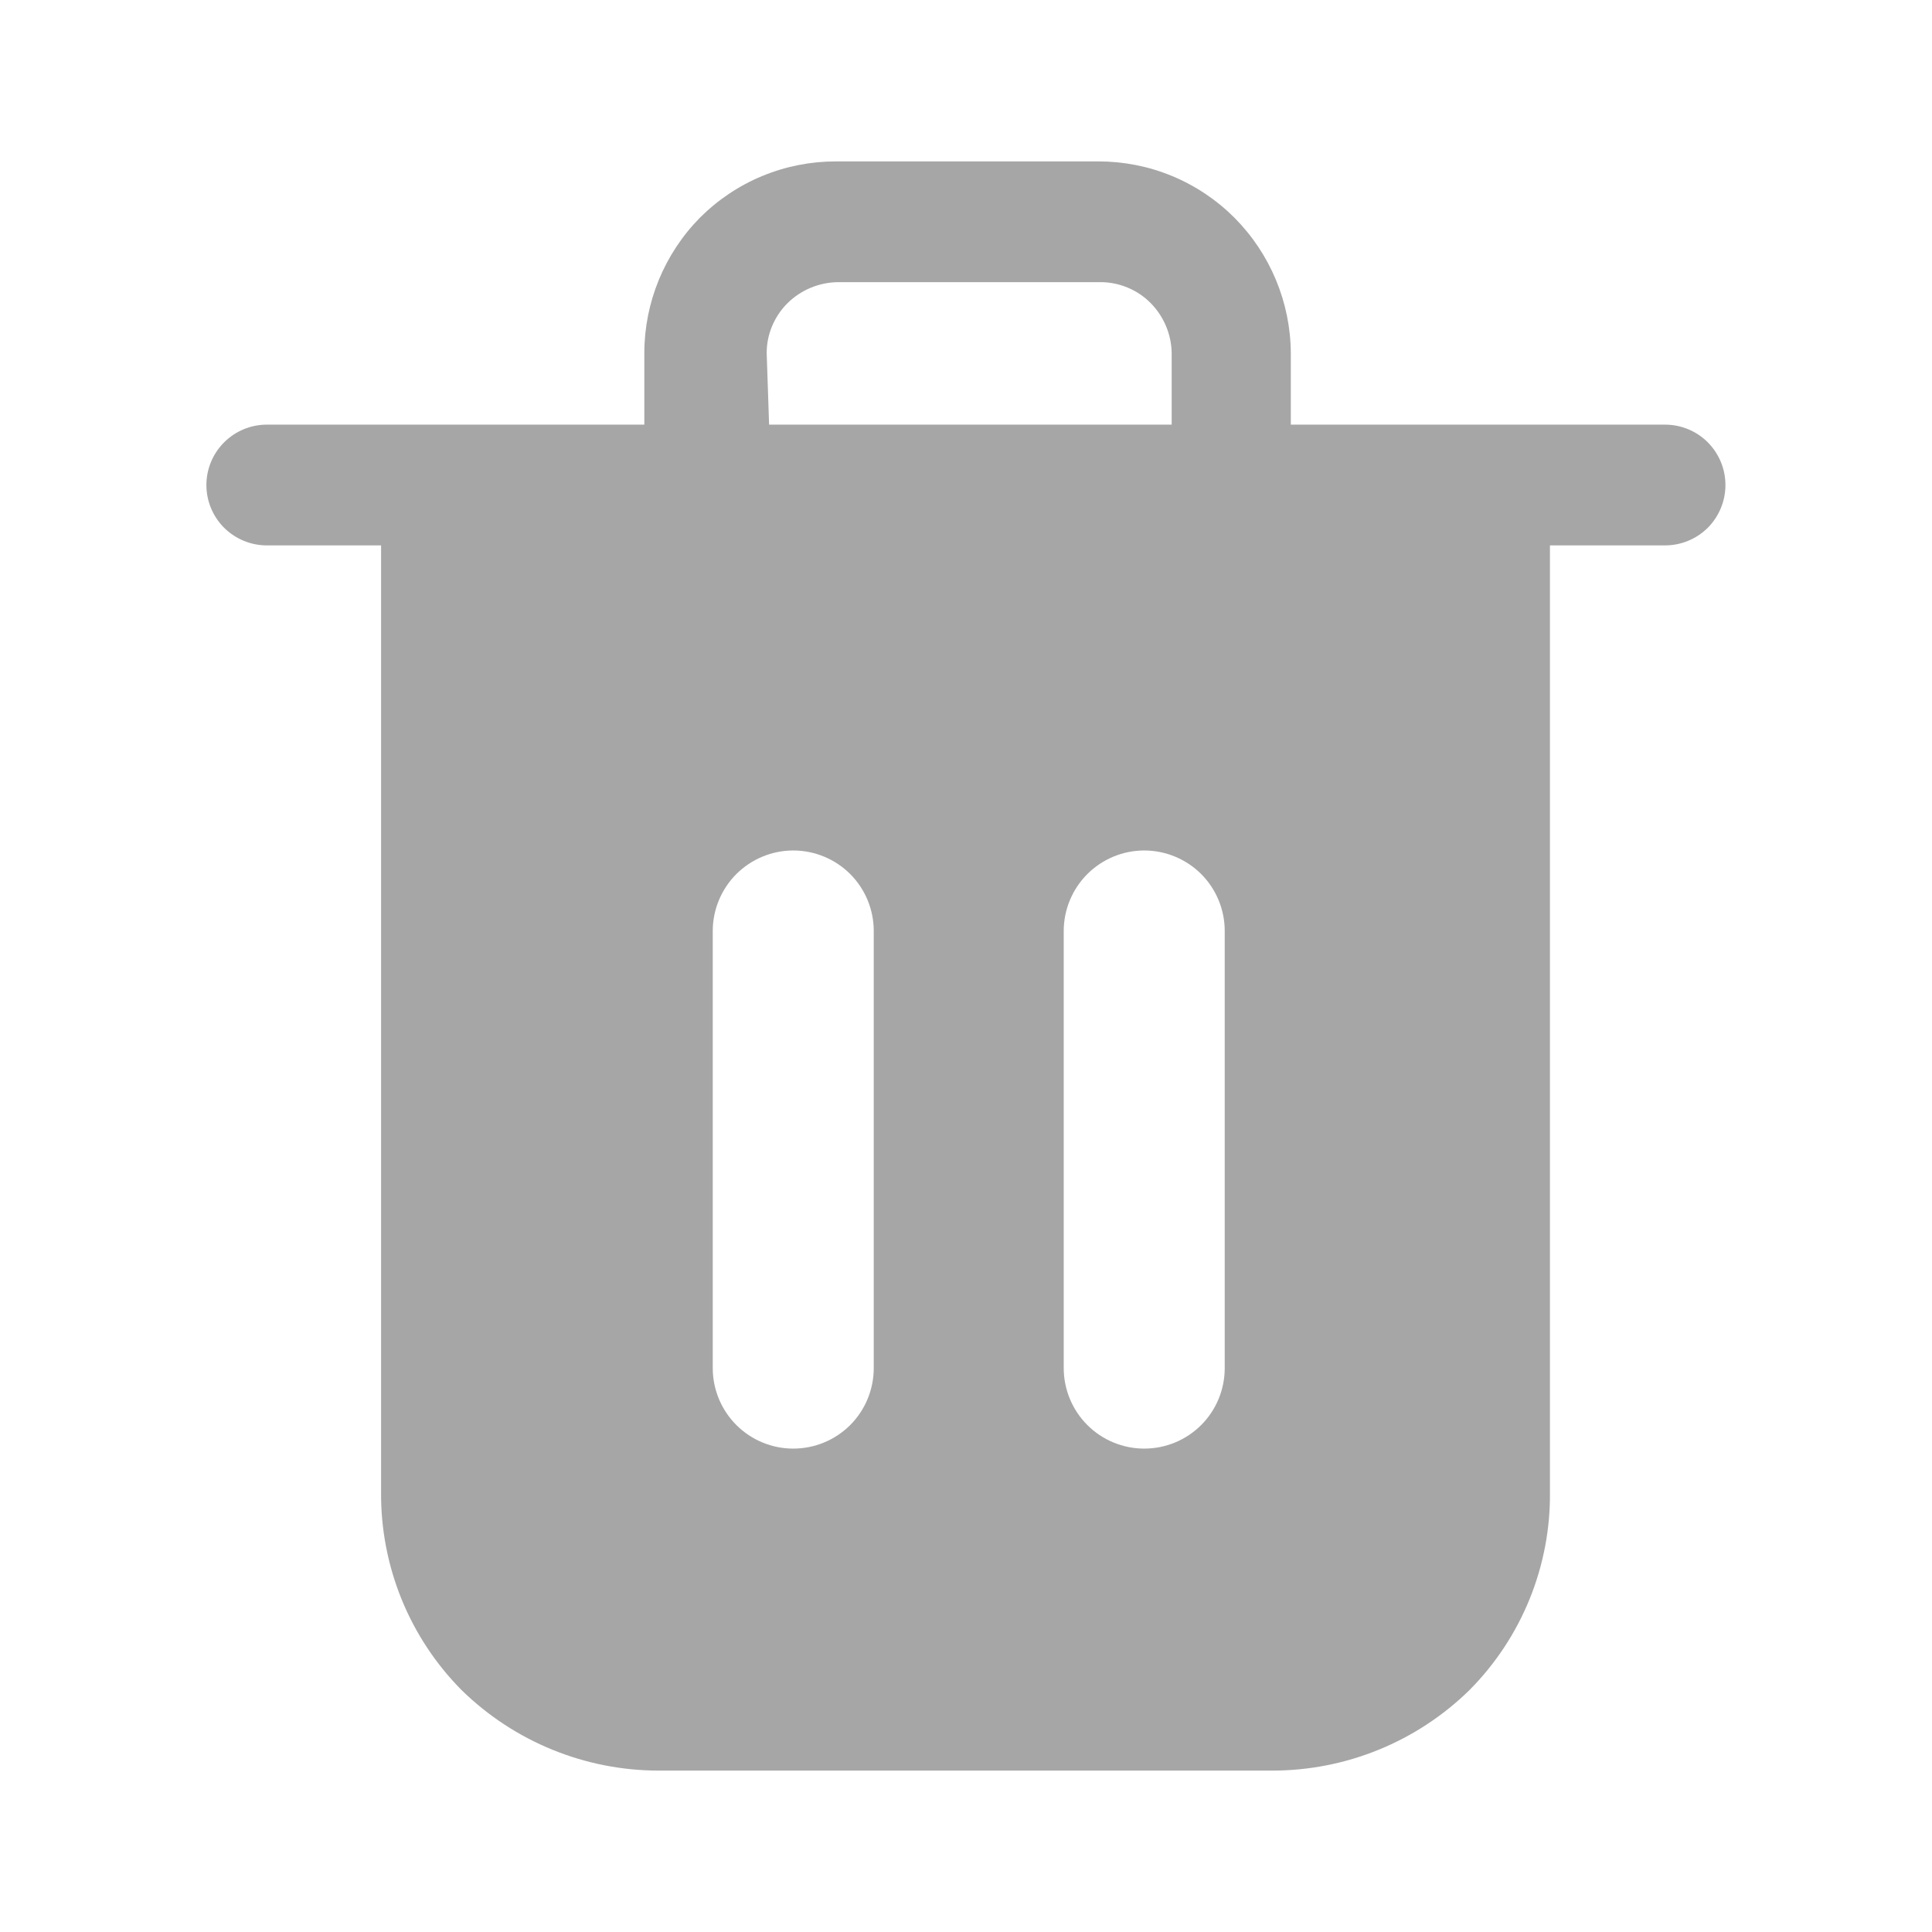 <svg width="24" height="24" viewBox="0 0 24 24" fill="none" xmlns="http://www.w3.org/2000/svg">
<path d="M20.724 5.275H16.035V4.385C16.031 3.755 15.779 3.152 15.335 2.705C15.113 2.483 14.849 2.306 14.559 2.186C14.269 2.066 13.958 2.005 13.645 2.005H10.384C10.07 2.005 9.76 2.066 9.47 2.186C9.179 2.306 8.916 2.483 8.694 2.705C8.253 3.153 8.005 3.756 8.004 4.385V5.275H3.314C3.116 5.275 2.925 5.354 2.784 5.495C2.643 5.636 2.564 5.826 2.564 6.025C2.564 6.224 2.643 6.415 2.784 6.556C2.925 6.696 3.116 6.775 3.314 6.775H4.734V18.535C4.73 18.991 4.817 19.443 4.988 19.865C5.16 20.288 5.414 20.672 5.734 20.995C6.389 21.636 7.268 21.995 8.184 21.995H15.805C16.721 21.995 17.6 21.636 18.254 20.995C18.575 20.672 18.829 20.288 19.001 19.865C19.172 19.443 19.259 18.991 19.254 18.535V6.775H20.684C20.883 6.775 21.074 6.696 21.215 6.556C21.355 6.415 21.434 6.224 21.434 6.025C21.434 5.826 21.355 5.636 21.215 5.495C21.074 5.354 20.883 5.275 20.684 5.275H20.724ZM9.524 4.385C9.524 4.27 9.547 4.156 9.592 4.049C9.637 3.943 9.702 3.846 9.784 3.765C9.95 3.602 10.172 3.509 10.405 3.505H13.665C13.781 3.504 13.898 3.527 14.006 3.572C14.114 3.616 14.212 3.682 14.294 3.765C14.458 3.931 14.551 4.153 14.555 4.385V5.275H9.554L9.524 4.385ZM10.854 16.995C10.854 17.26 10.749 17.515 10.562 17.702C10.374 17.89 10.12 17.995 9.854 17.995C9.589 17.995 9.335 17.89 9.147 17.702C8.96 17.515 8.854 17.26 8.854 16.995V11.565C8.854 11.3 8.96 11.046 9.147 10.858C9.335 10.671 9.589 10.565 9.854 10.565C10.12 10.565 10.374 10.671 10.562 10.858C10.749 11.046 10.854 11.3 10.854 11.565V16.995ZM15.214 16.995C15.214 17.26 15.109 17.515 14.922 17.702C14.734 17.89 14.48 17.995 14.214 17.995C13.949 17.995 13.695 17.89 13.507 17.702C13.32 17.515 13.214 17.26 13.214 16.995V11.565C13.214 11.3 13.32 11.046 13.507 10.858C13.695 10.671 13.949 10.565 14.214 10.565C14.48 10.565 14.734 10.671 14.922 10.858C15.109 11.046 15.214 11.3 15.214 11.565V16.995Z" fill="#A6A6A6"/>
</svg>
